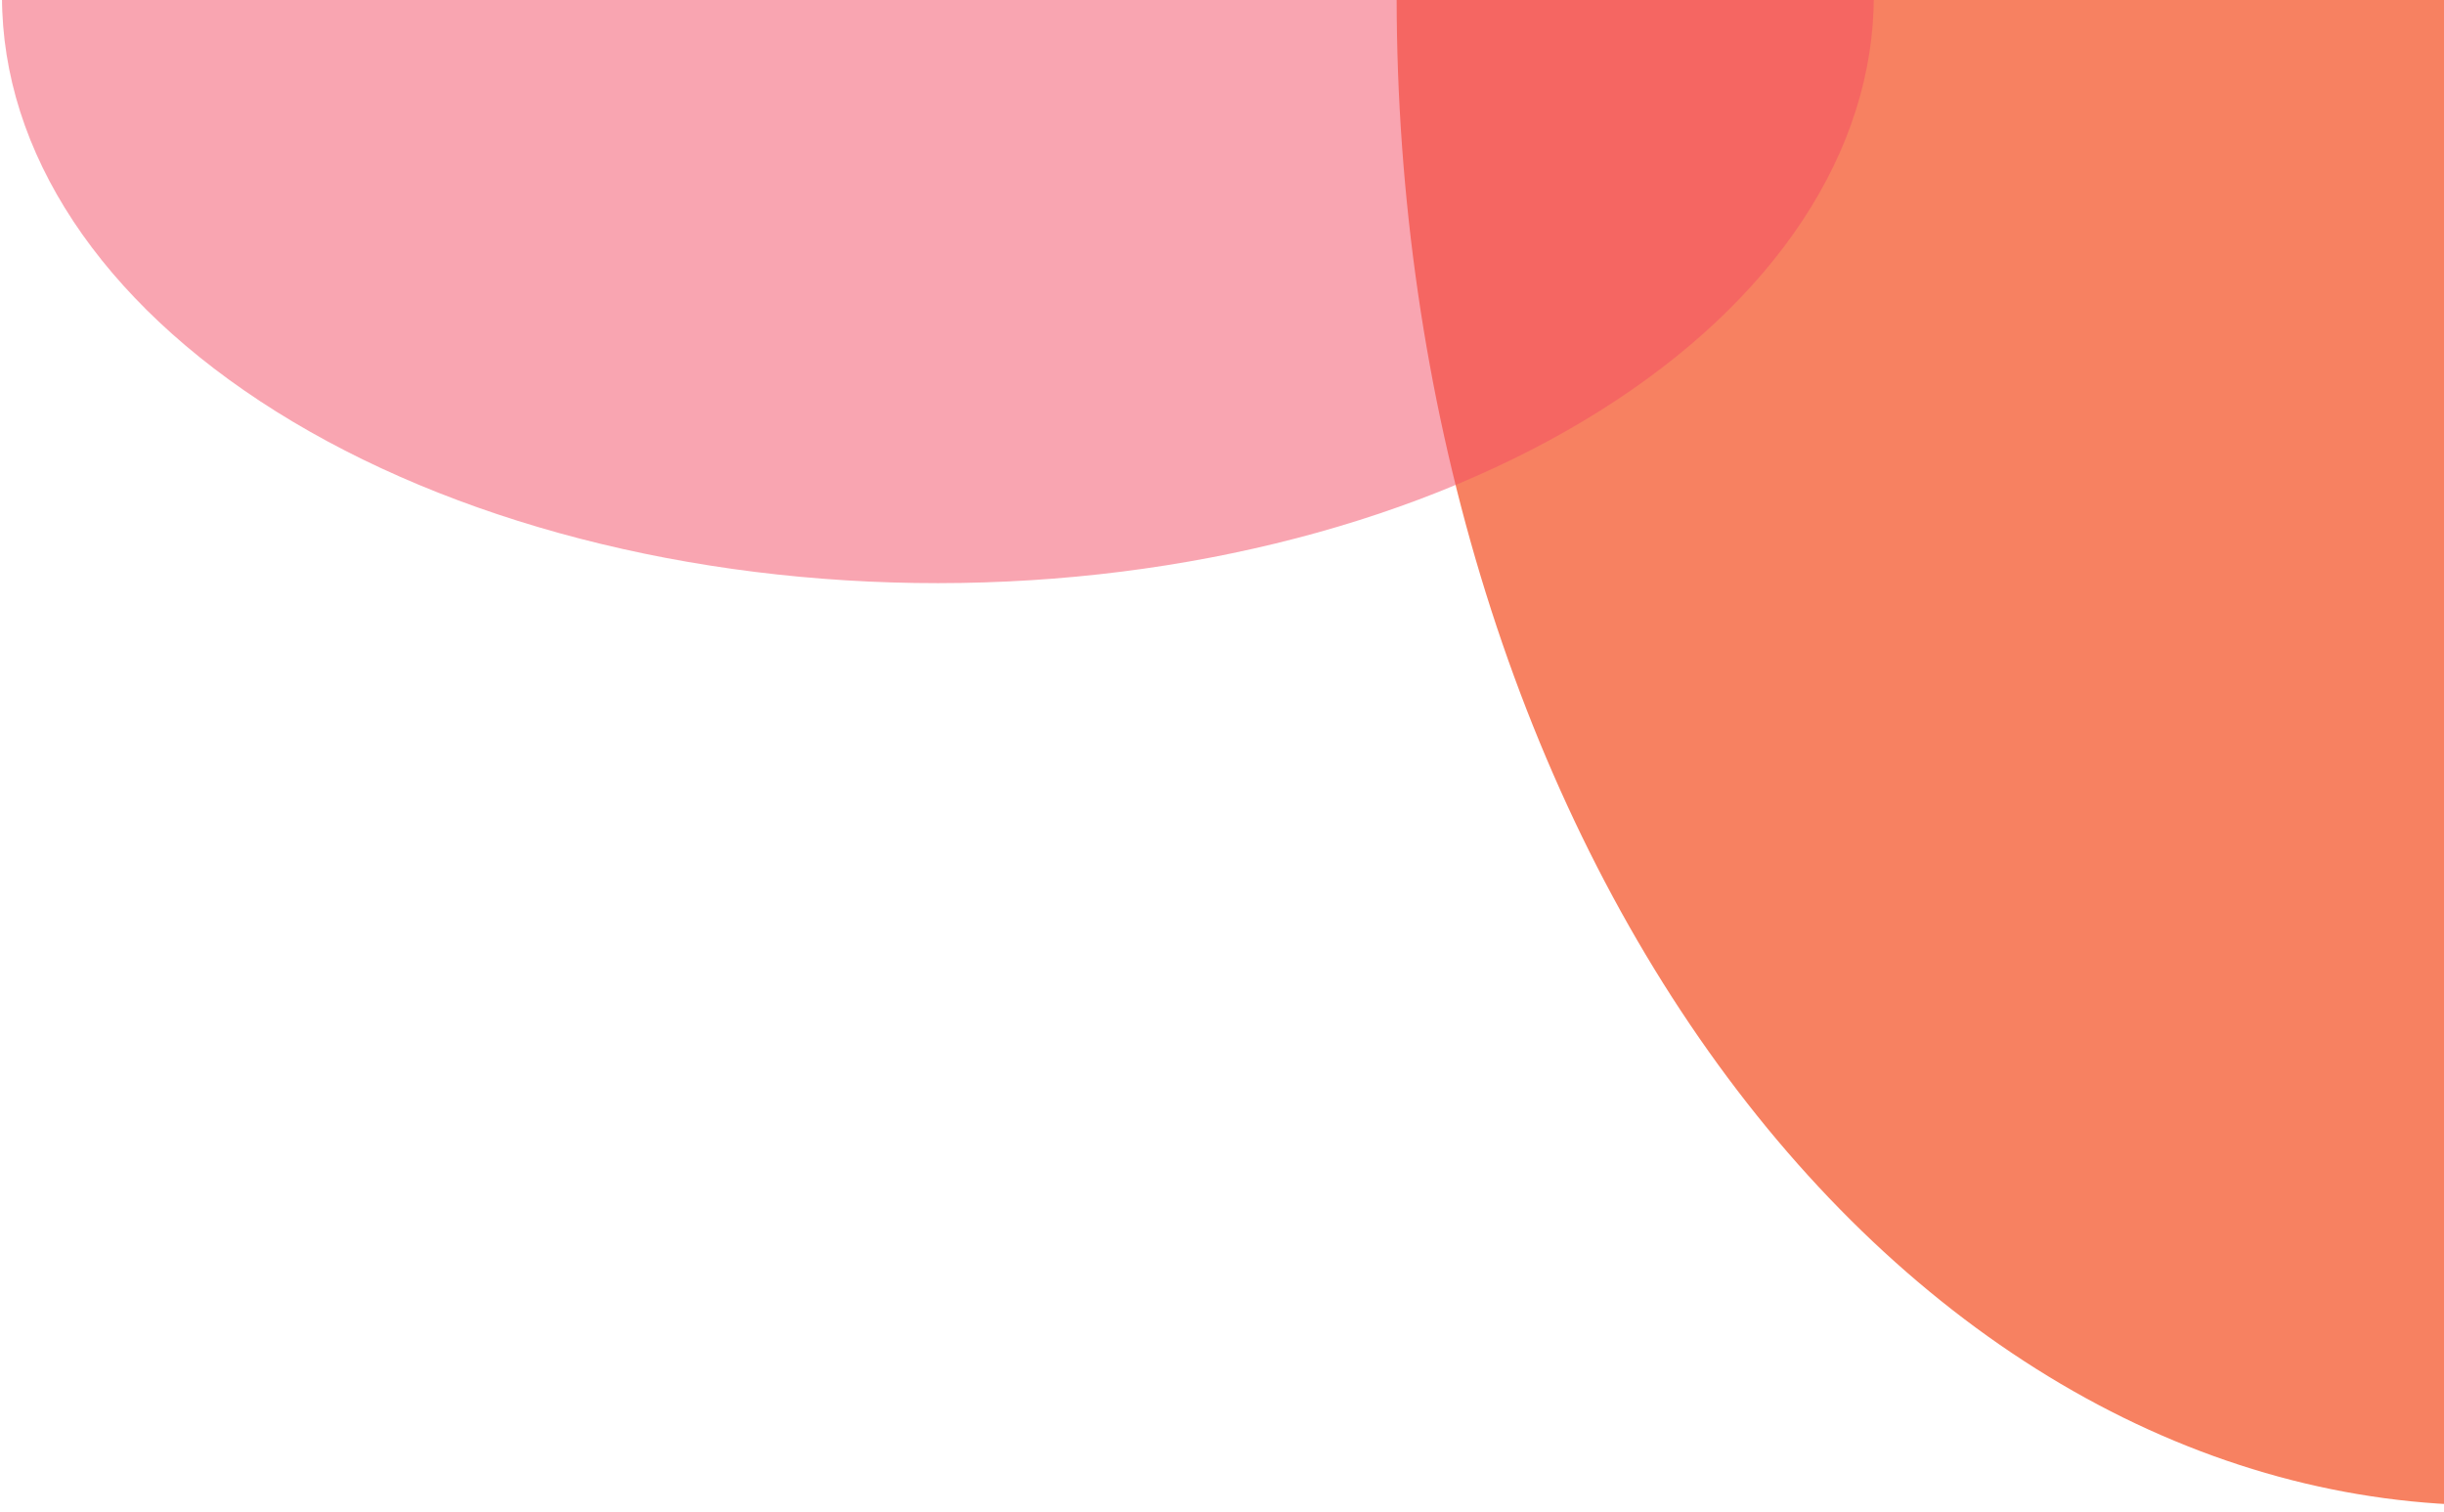 <svg xmlns="http://www.w3.org/2000/svg" width="333" height="206" fill="none" viewBox="0 0 333 206"><path fill="#F78161" d="M339.506 205.154C319.94 205.174 300.559 199.879 282.471 189.572C264.383 179.264 247.942 164.145 234.087 145.078C220.231 126.012 209.233 103.37 201.719 78.448C194.205 53.525 190.323 26.808 190.295 -0.177L339.292 -0.332L339.506 205.154Z"/><path fill="#F54C64" fill-opacity=".5" d="M255.314 -0.613C255.328 20.605 241.906 40.963 218.001 55.982C194.096 71.001 161.666 79.451 127.845 79.473C94.024 79.495 61.583 71.088 37.658 56.1C13.733 41.112 0.285 20.771 0.271 -0.447L127.793 -0.53L255.314 -0.613Z"/></svg>